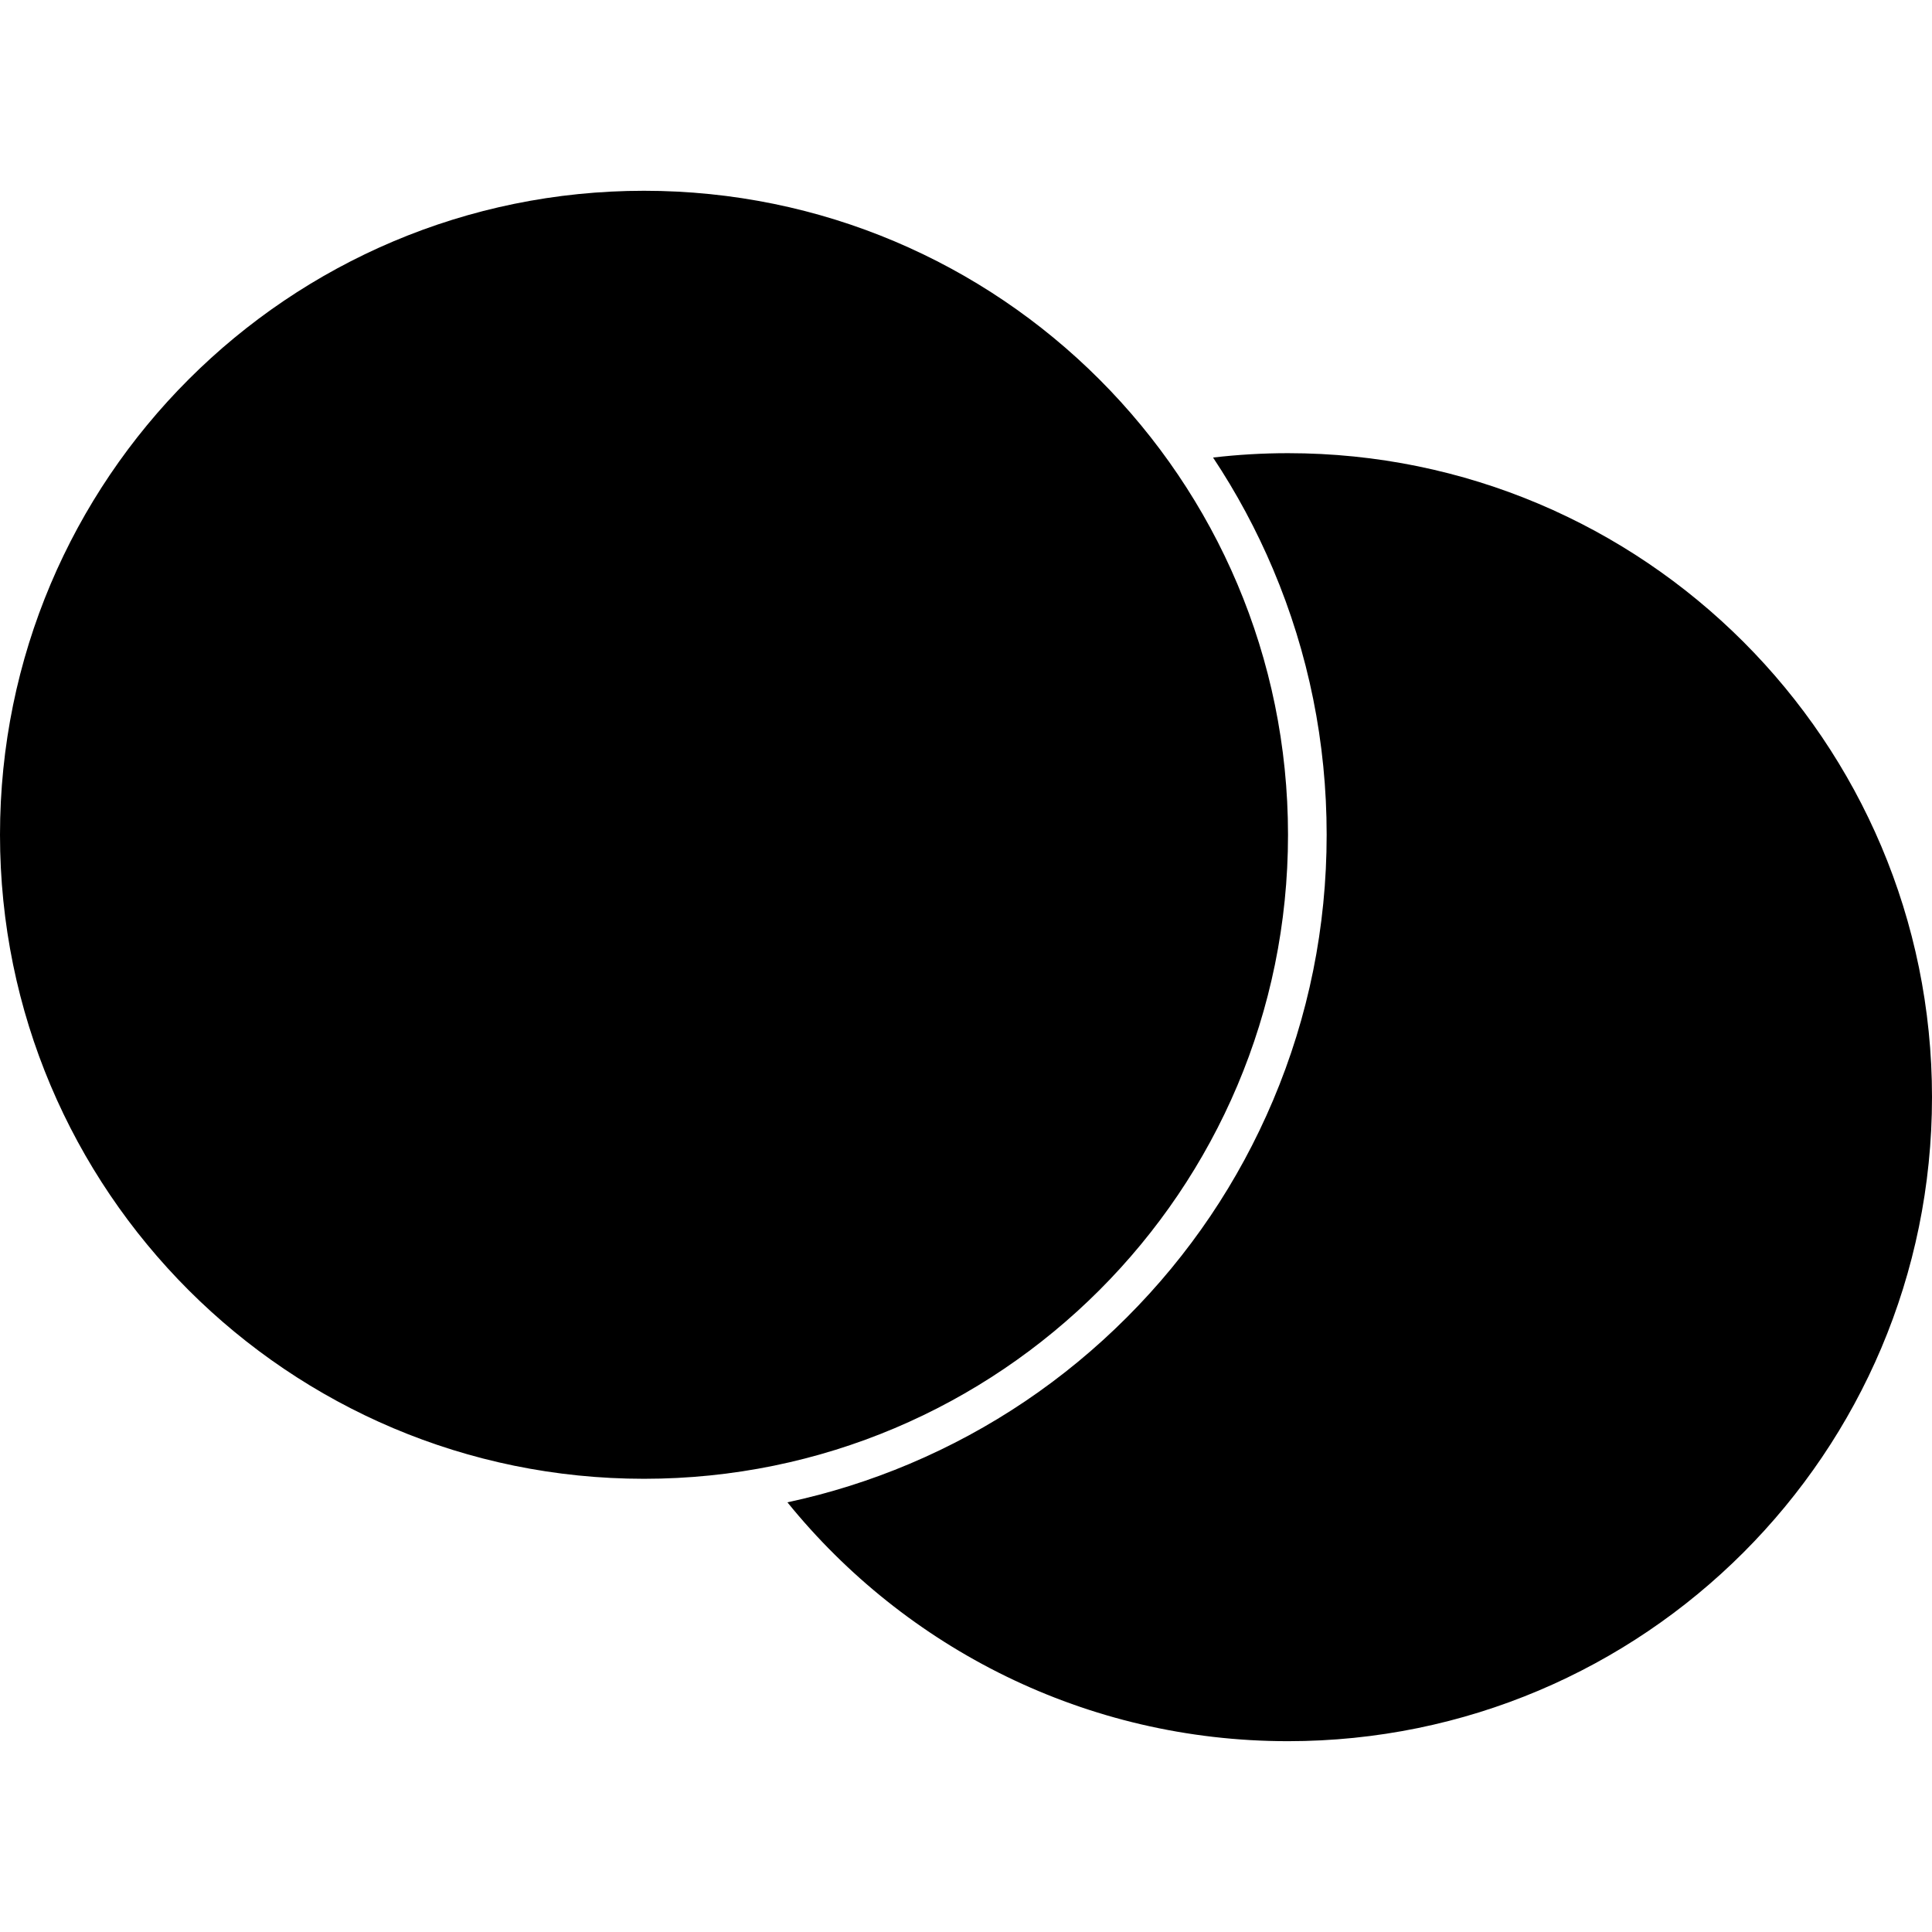 <svg xmlns="http://www.w3.org/2000/svg" viewBox="0 0 1000 1000"><path d="M333.337,765.42c184.1,0,333.337-149.239,333.337-333.337S517.435,98.746,333.337,98.746,0,247.986,0,432.083s149.24,333.337,333.337,333.337Zm666.663-197.52c0,184.1-149.242,333.335-333.34,333.335-104.629,0-197.983-48.219-259.096-123.633,21.614-4.623,42.768-11.267,63.315-19.958,42.078-17.797,79.863-43.271,112.306-75.715,32.443-32.443,57.917-70.229,75.714-112.306,18.43-43.574,27.775-89.849,27.775-137.541s-9.345-93.967-27.775-137.541c-8.578-20.281-18.957-39.553-31.023-57.722,12.726-1.475,25.662-2.258,38.784-2.258,184.098,0,333.34,149.239,333.34,333.339Z"/></svg>